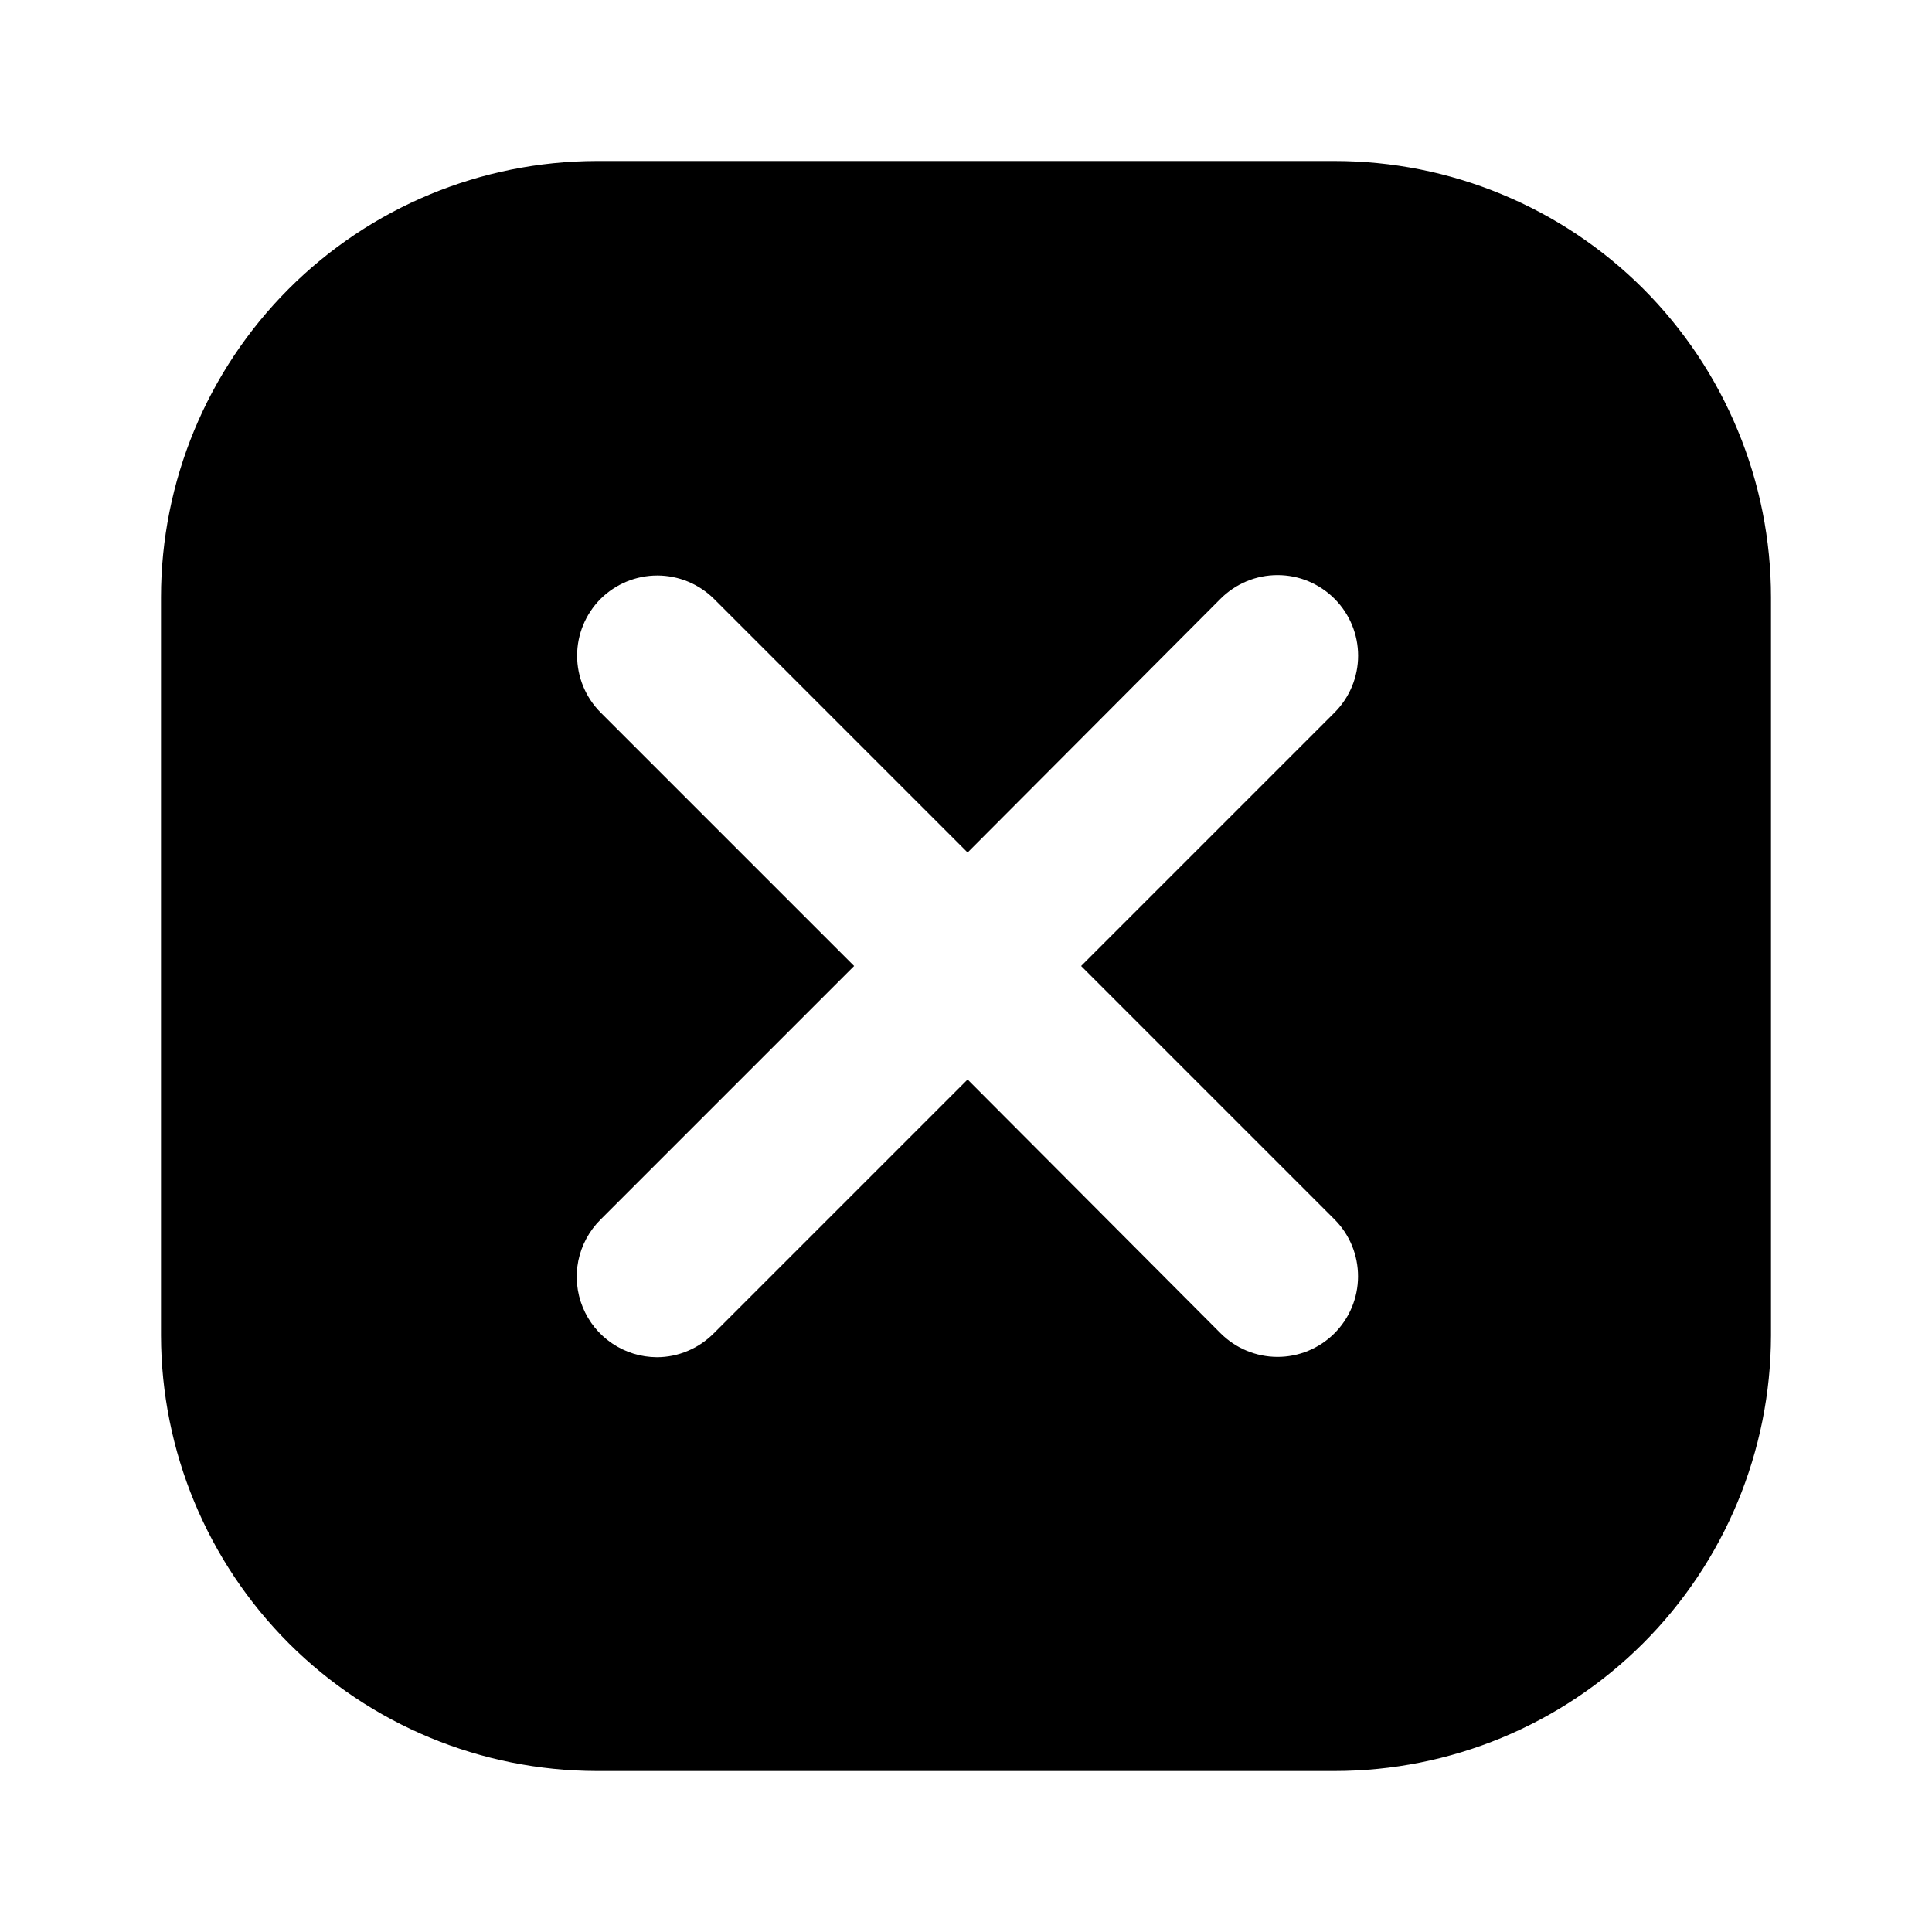 <svg width="24" height="24" viewBox="0 0 24 24" fill="none" xmlns="http://www.w3.org/2000/svg">
<path d="M16.58 2H7.41C5.974 2.003 4.598 2.575 3.584 3.591C2.57 4.607 2 5.984 2 7.42V16.59C2.003 18.024 2.573 19.398 3.587 20.413C4.601 21.427 5.976 21.997 7.41 22H16.58C18.016 22 19.393 21.43 20.409 20.416C21.425 19.402 21.997 18.026 22 16.59V7.42C22 6.708 21.86 6.003 21.587 5.346C21.315 4.688 20.916 4.091 20.413 3.587C19.909 3.084 19.312 2.685 18.654 2.413C17.997 2.14 17.292 2 16.58 2ZM16.58 15.15C16.767 15.338 16.871 15.593 16.87 15.859C16.869 16.124 16.763 16.378 16.575 16.565C16.387 16.752 16.132 16.857 15.867 16.856C15.601 16.855 15.347 16.748 15.16 16.56L12.02 13.41L8.87 16.56C8.777 16.654 8.667 16.73 8.545 16.781C8.423 16.833 8.292 16.86 8.16 16.86C7.962 16.859 7.769 16.8 7.605 16.689C7.441 16.579 7.314 16.422 7.239 16.239C7.164 16.056 7.145 15.855 7.184 15.661C7.224 15.467 7.32 15.289 7.46 15.15L10.61 12L7.46 8.85C7.274 8.663 7.169 8.409 7.169 8.145C7.169 7.881 7.274 7.627 7.46 7.44C7.647 7.254 7.901 7.149 8.165 7.149C8.429 7.149 8.683 7.254 8.87 7.44L12.02 10.59L15.16 7.44C15.253 7.346 15.364 7.272 15.485 7.221C15.607 7.17 15.738 7.144 15.87 7.144C16.002 7.144 16.133 7.17 16.255 7.221C16.376 7.272 16.487 7.346 16.58 7.44C16.766 7.627 16.871 7.881 16.871 8.145C16.871 8.409 16.766 8.663 16.58 8.85L13.43 12L16.58 15.15Z" fill="black"/>
</svg>
